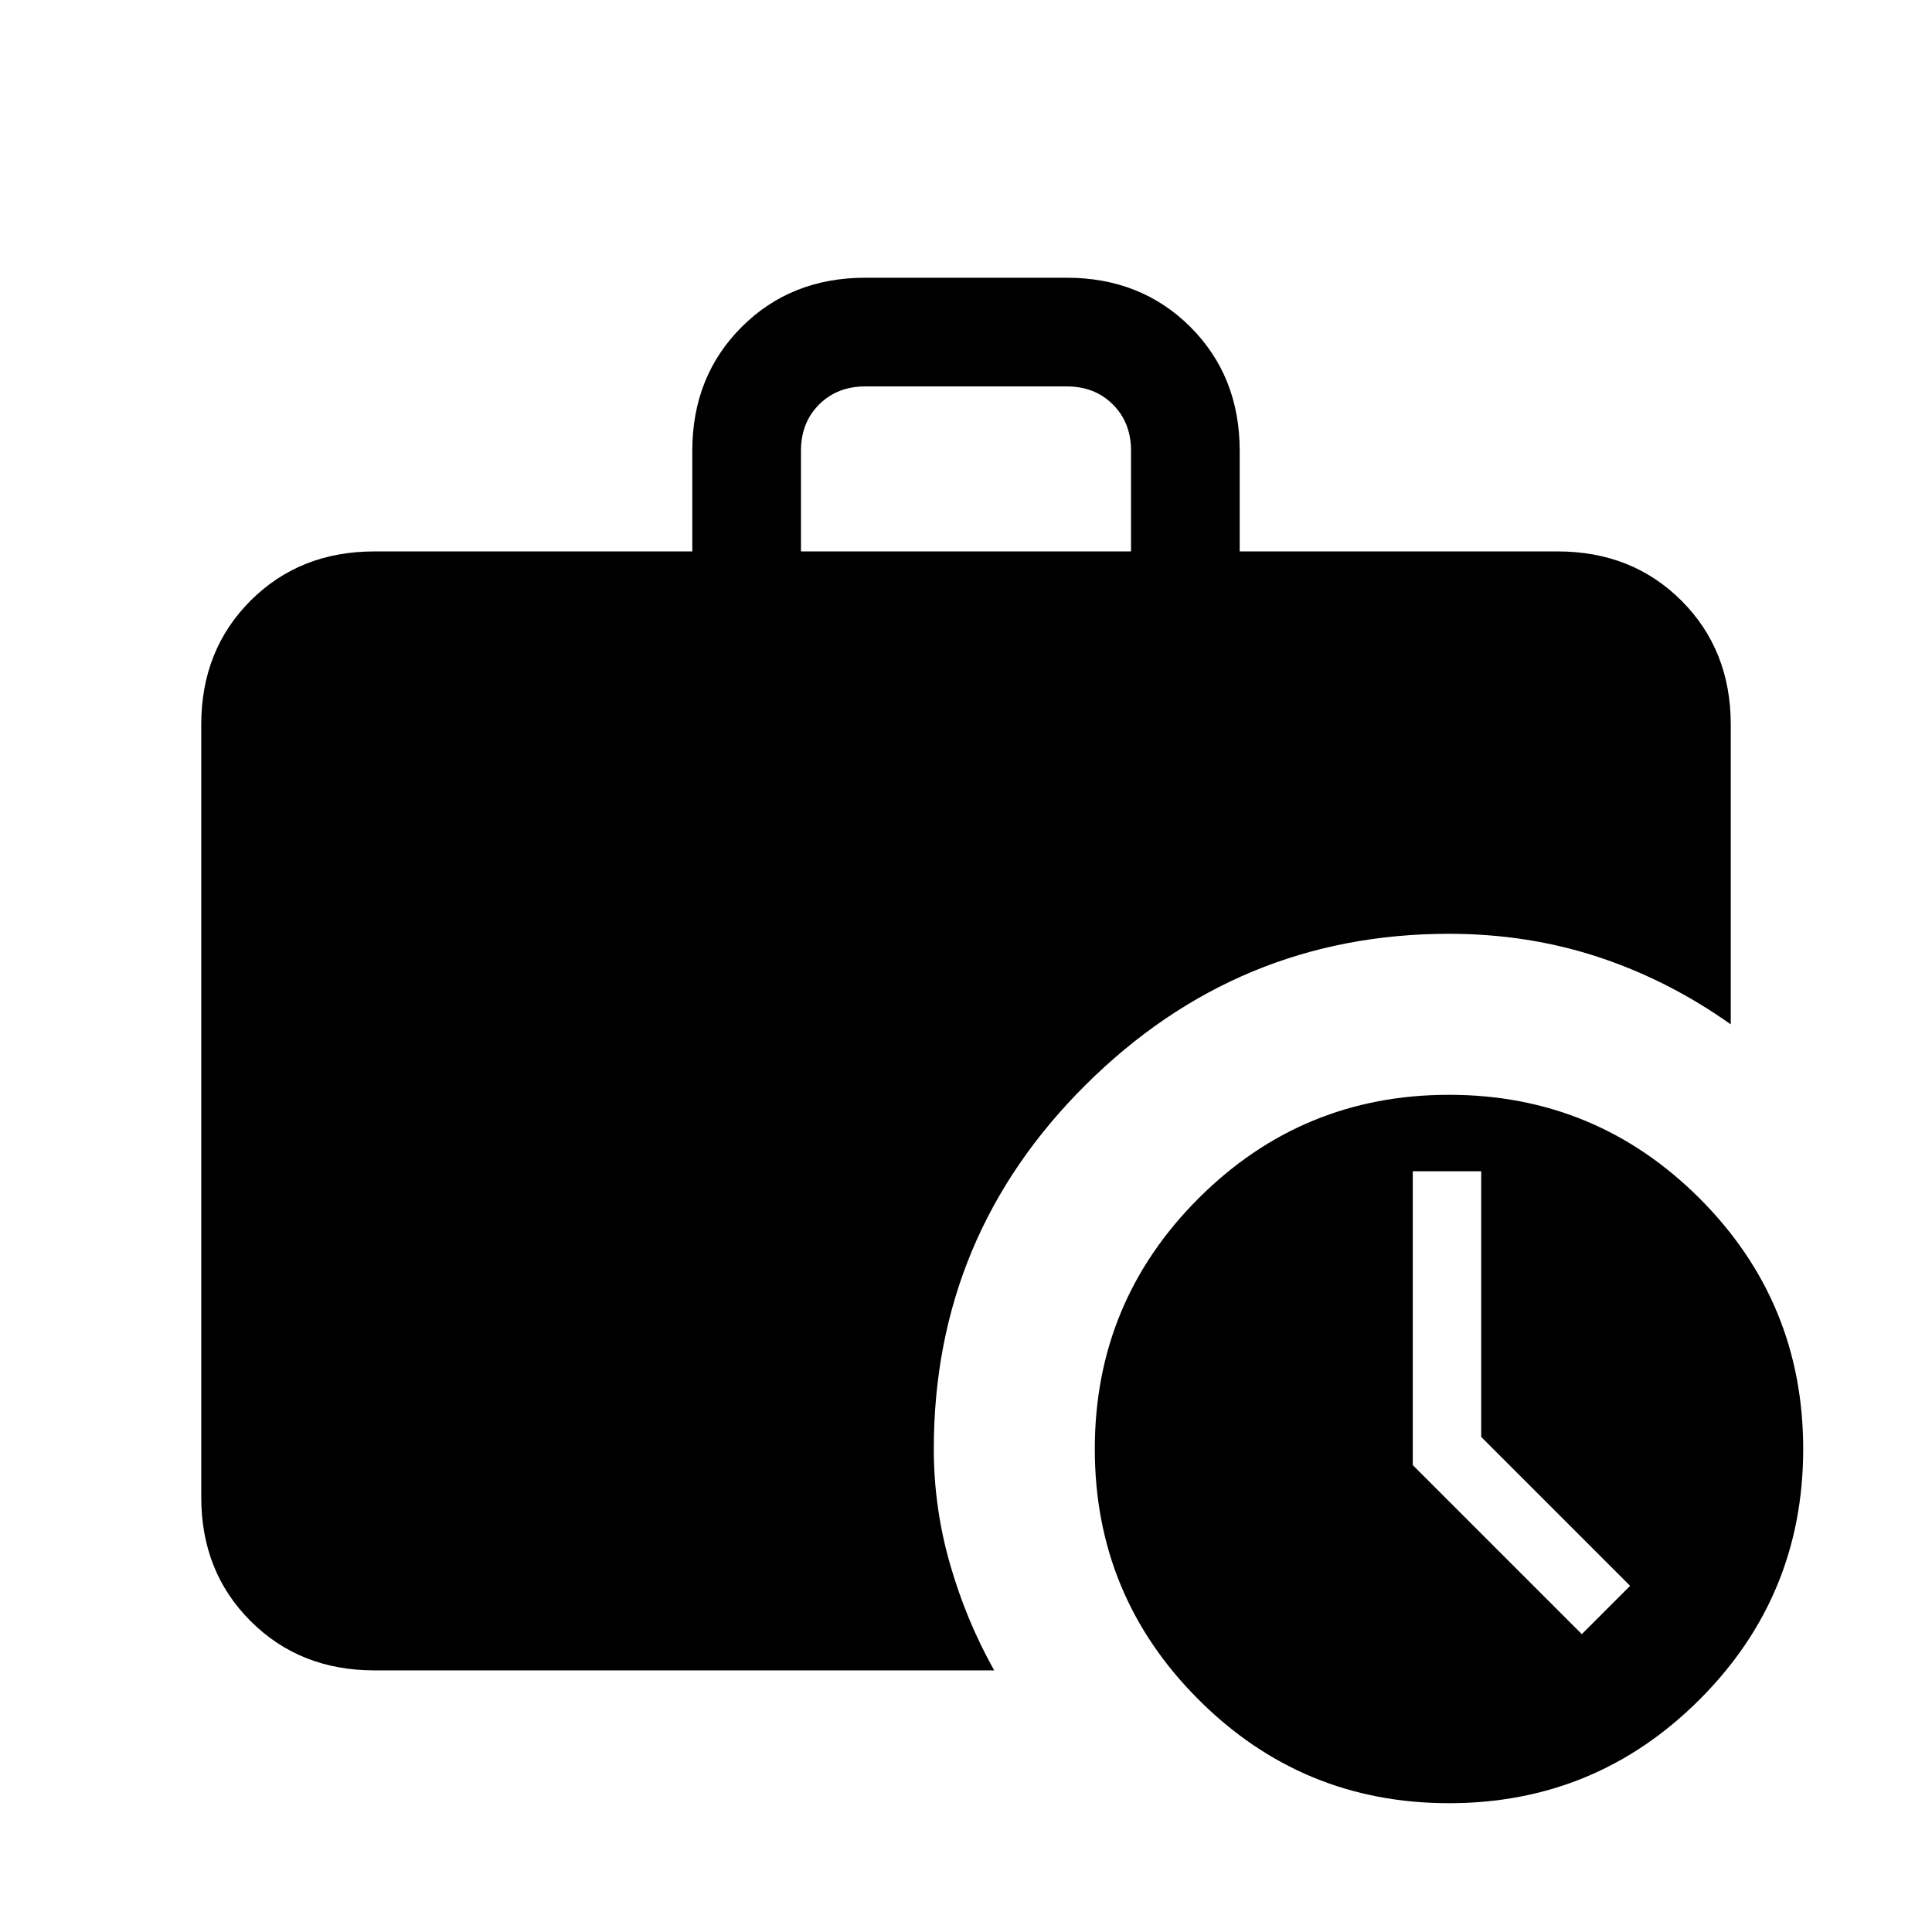 <svg xmlns="http://www.w3.org/2000/svg" height="24" width="24"><path d="M11.6 18q0 .725.2 1.425.2.7.55 1.325h-7.7q-.925 0-1.538-.613Q2.5 19.525 2.5 18.6V9q0-.925.612-1.538.613-.612 1.538-.612H8.6V5.6q0-.925.613-1.538.612-.612 1.537-.612h2.5q.925 0 1.538.612.612.613.612 1.538v1.25h3.95q.925 0 1.538.612.612.613.612 1.538v3.725q-.775-.55-1.65-.838-.875-.287-1.85-.287-2.625 0-4.512 1.875Q11.6 15.35 11.6 18ZM9.95 6.85h4.1V5.6q0-.35-.225-.575Q13.6 4.8 13.25 4.8h-2.5q-.35 0-.575.225-.225.225-.225.575ZM18 22.4q-1.825 0-3.112-1.288Q13.6 19.825 13.6 18q0-1.825 1.288-3.113Q16.175 13.6 18 13.6q1.825 0 3.113 1.287Q22.4 16.175 22.4 18t-1.287 3.112Q19.825 22.4 18 22.4Zm1.65-2.1.6-.6-1.85-1.85v-3.3h-.85v3.65Z"/></svg>